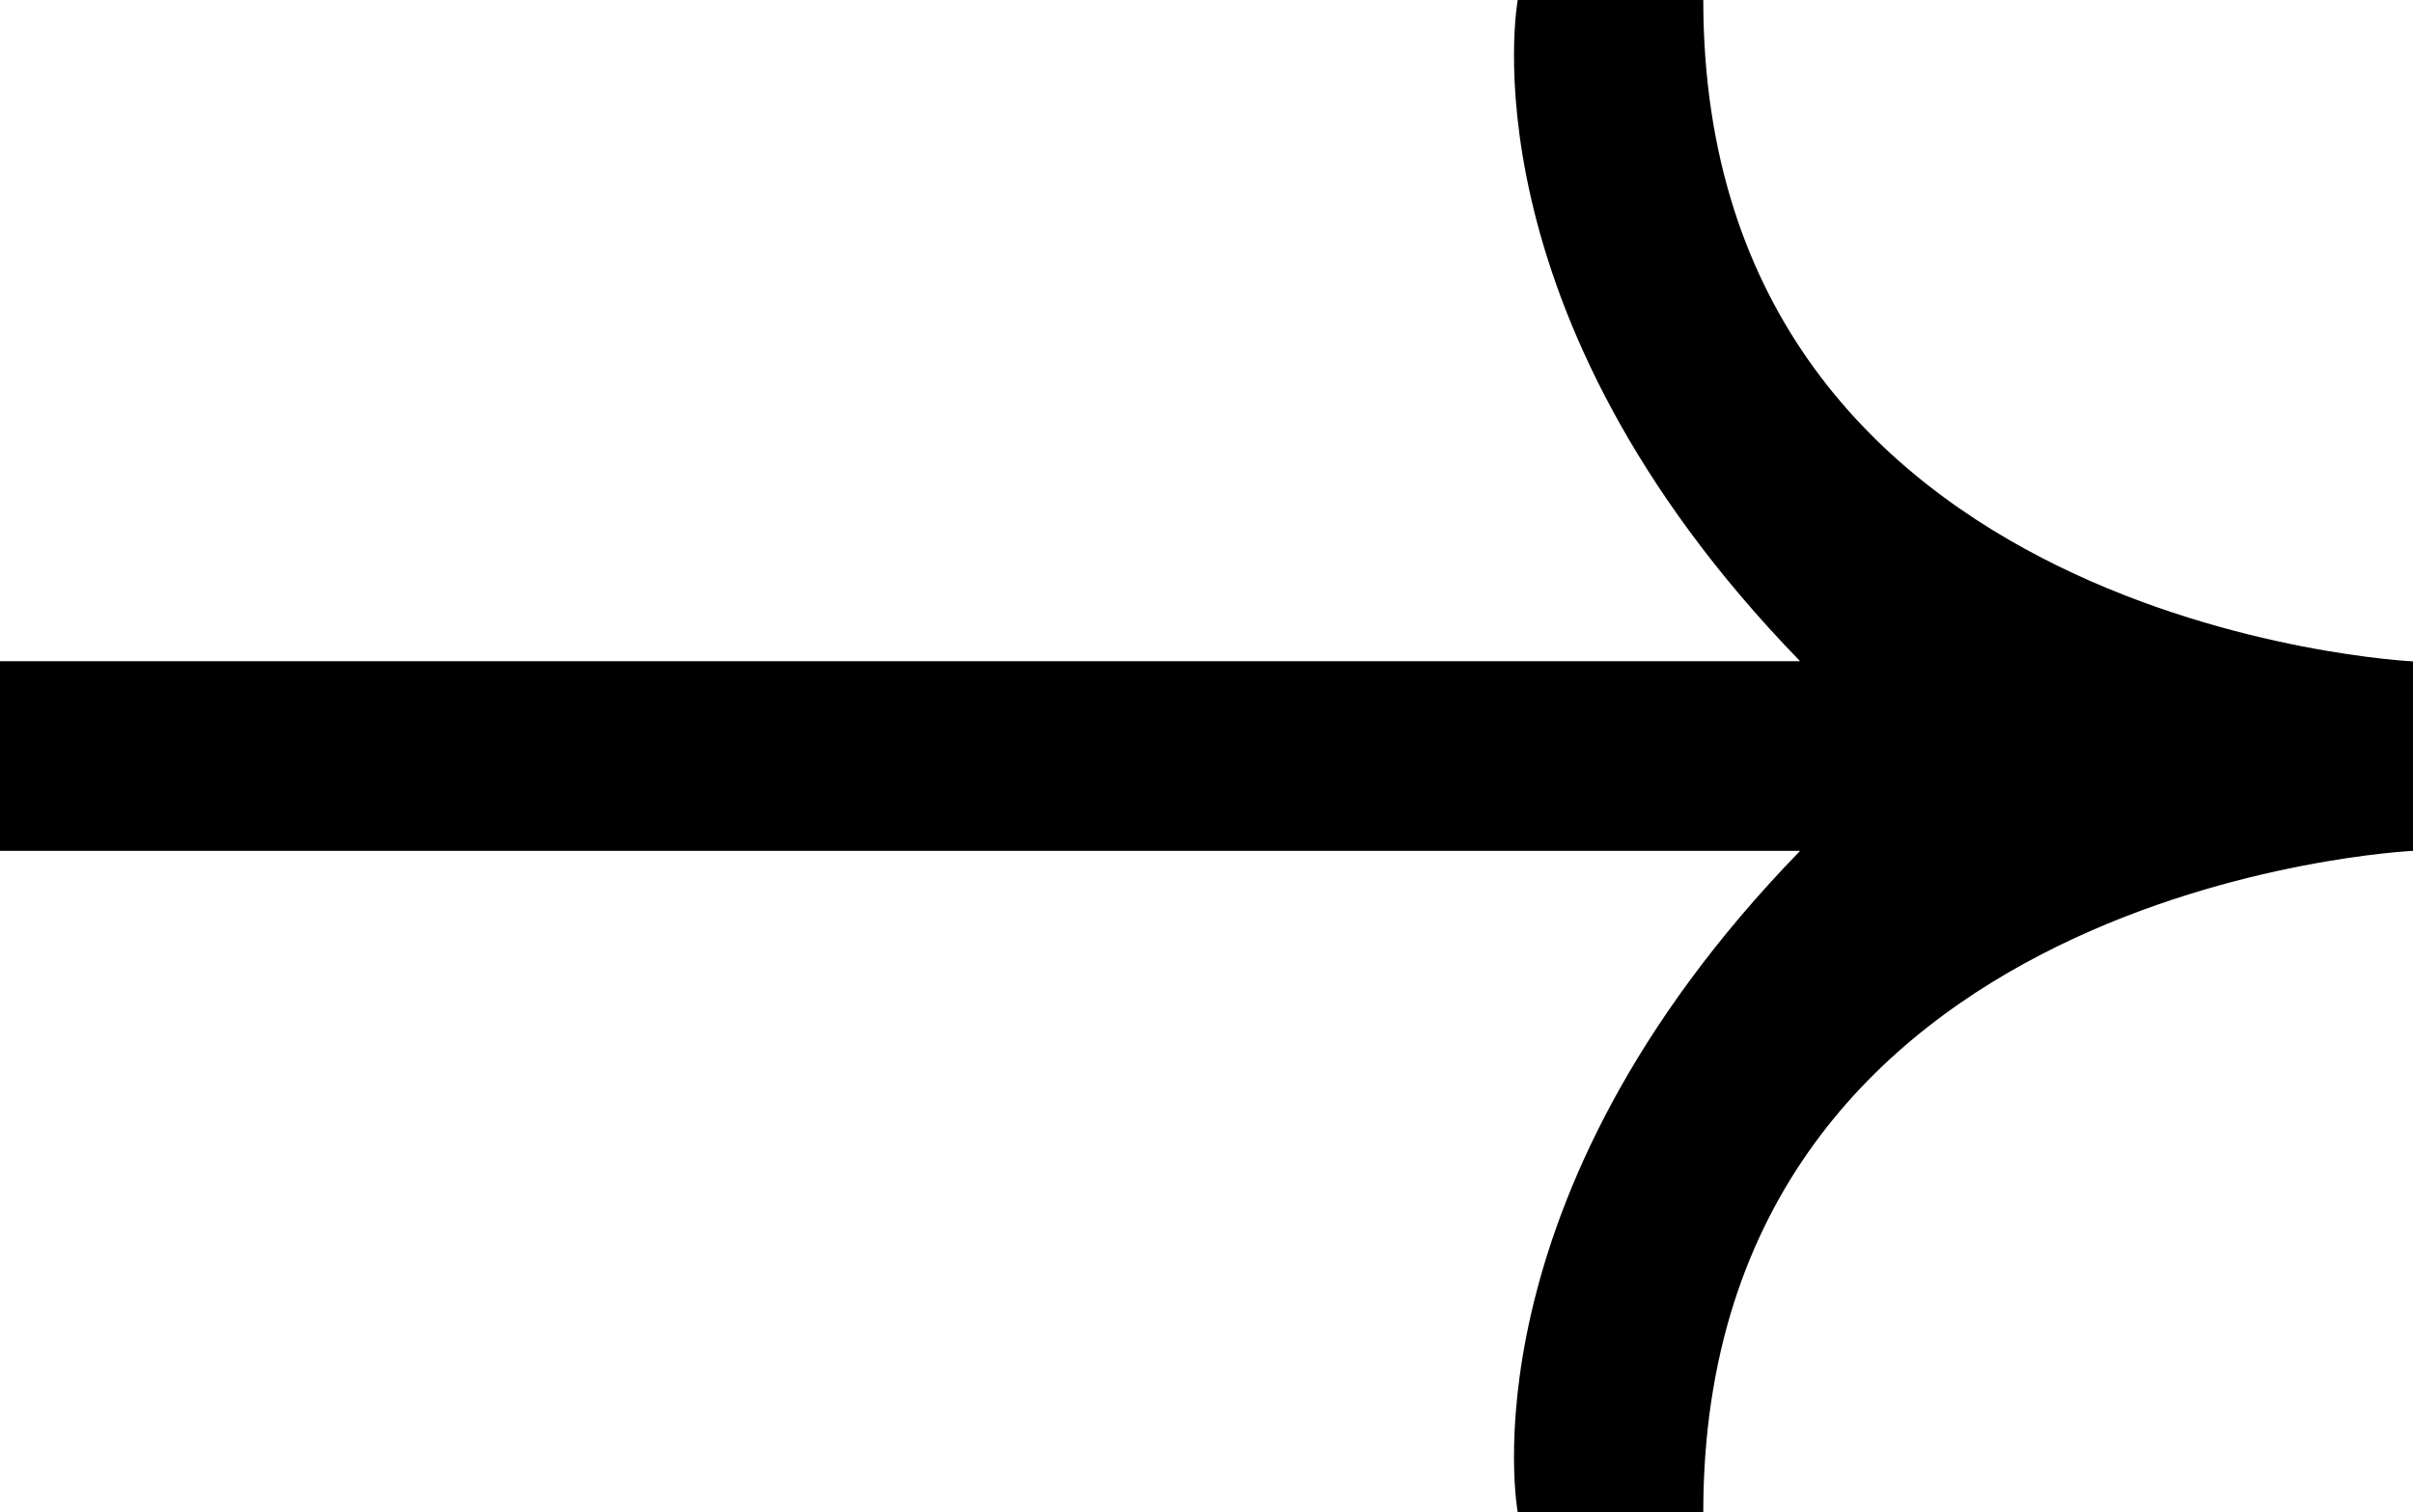 <?xml version="1.0" encoding="UTF-8"?>
<svg id="Layer_1" xmlns="http://www.w3.org/2000/svg" viewBox="0 0 115.87 72.65">
    <path d="M115.87,31.77v9.1s-34.08,1.59-34.08,31.77h-8.91s-2.78-14.95,13.56-31.77H0v-9.11H86.44C70.1,14.95,72.88,0,72.88,0h8.91c0,30.15,34.08,31.77,34.08,31.77h0Z"/>
</svg>
